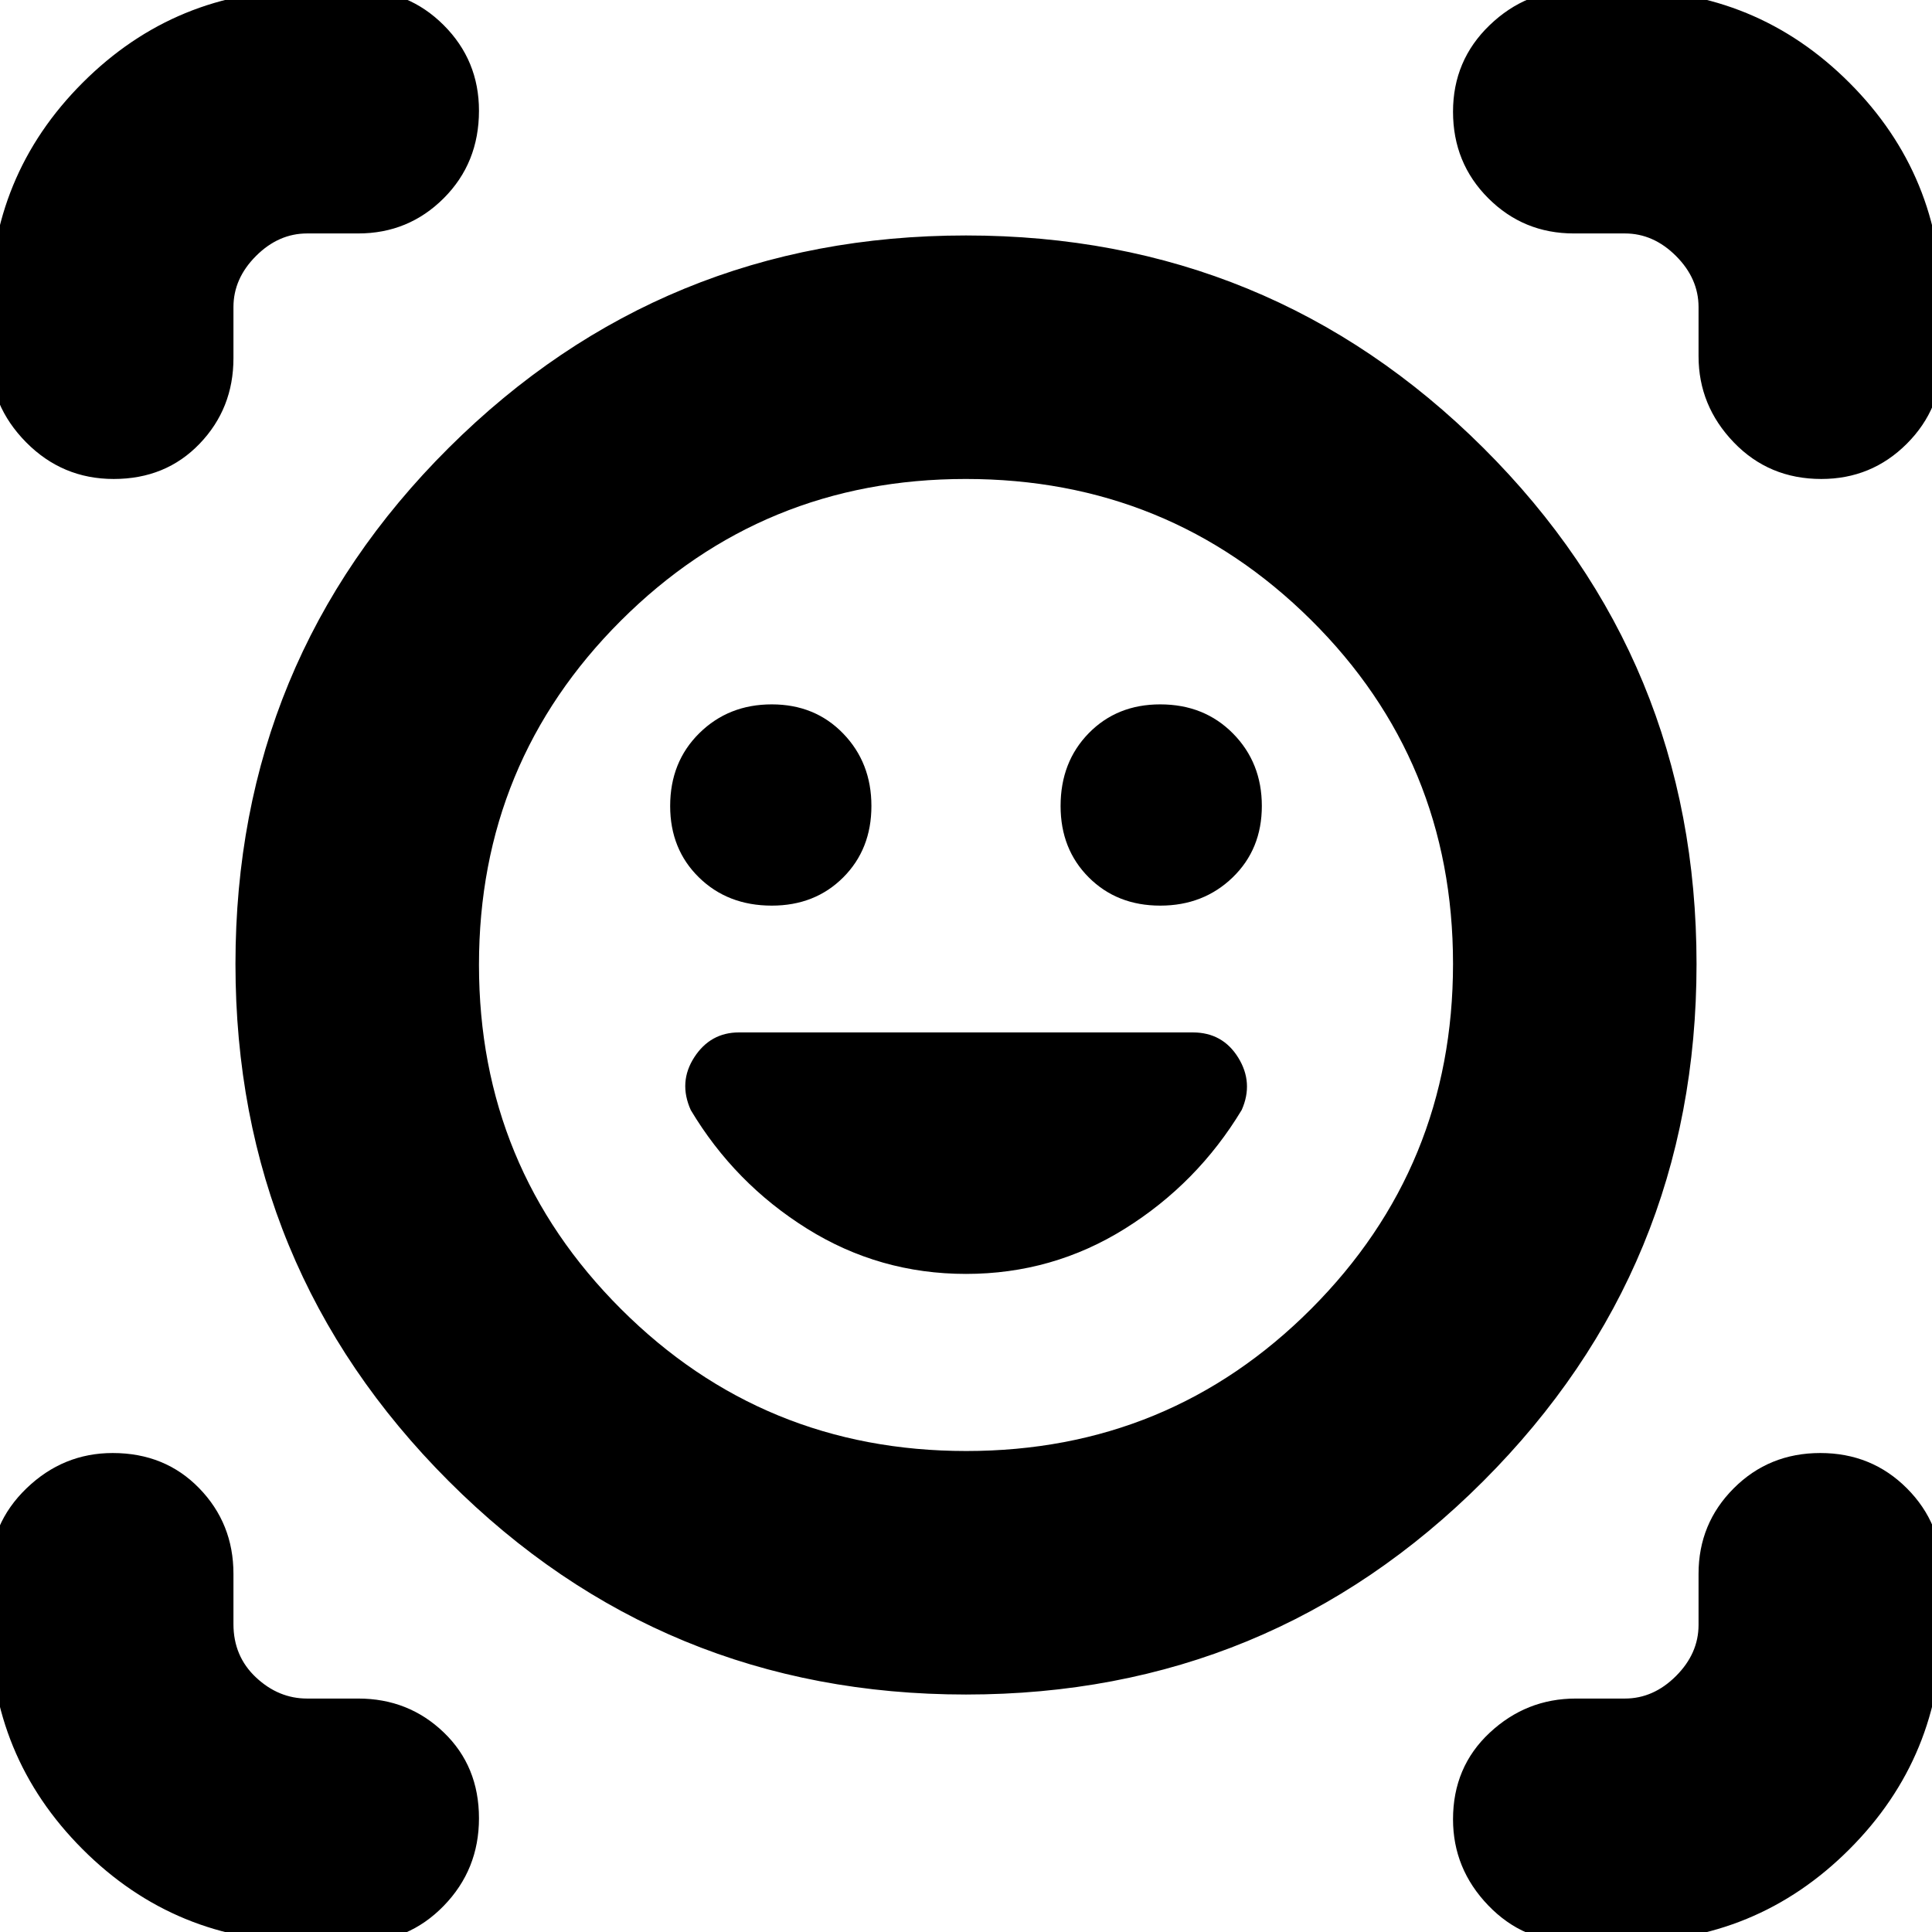 <svg xmlns="http://www.w3.org/2000/svg" height="24" viewBox="0 -960 960 960" width="24"><path d="M480-843q151 0 257 105.5T843-481q0 151-106 257T480-118q-151 0-257-106T117-481q0-151 106-256.5T480-843Zm.118 604Q581-239 651.5-309.618q70.5-70.617 70.5-171.5Q722-582 651.382-652q-70.617-70-171.5-70Q379-722 308.5-651.588t-70.5 171Q238-380 308.618-309.5q70.617 70.5 171.5 70.5ZM480-327q43 0 79-22.5t58-58.976q6-13.524-1.75-26.024-7.75-12.5-22.586-12.5H367.227Q353-447 345-434.667q-8 12.334-1.769 26.238Q365-372 401-349.5t79 22.5ZM333-559.5q0 21.475 14.3 35.487Q361.6-510 383.5-510q21.475 0 35.487-14.018Q433-538.035 433-559.518 433-581 418.982-595.5q-14.017-14.5-35.5-14.5Q362-610 347.5-595.7T333-559.5Zm194 0q0 21.475 14.018 35.487Q555.035-510 576.518-510 598-510 612.5-524.018q14.5-14.017 14.5-35.5Q627-581 612.7-595.5T576.5-610q-21.475 0-35.487 14.3Q527-581.4 527-559.5ZM56.5-722Q31-722 13-740.2T-5-783v-24q0-65.833 46.083-111.917Q87.167-965 153-965h25q24.975 0 42.488 17.513Q238-929.975 238-905q0 26-17.512 43.5Q202.975-844 178-844h-25.404q-14.196 0-25.396 11.2-11.2 11.2-11.2 25.396V-782q0 24.975-16.813 42.487Q82.376-722 56.5-722ZM153 5Q87.167 5 41.083-41.083-5-87.167-5-153v-25q0-24.975 18.2-42.488Q31.4-238 56-238q26 0 43 17.512 17 17.513 17 42.488v25q0 16 11.2 26.5t25.396 10.5H178q24.975 0 42.488 16.813Q238-82.376 238-56.5 238-31 220.488-13 202.975 5 178 5h-25Zm629 0q-24.975 0-42.487-18.2Q722-31.4 722-56q0-26 18.2-43t42.8-17h24.404q14.196 0 25.396-11.2 11.2-11.2 11.2-25.396V-178q0-24.975 17.5-42.488Q879-238 904.5-238t43 17.512Q965-202.975 965-178v25q0 65.833-46.083 111.917Q872.833 5 807 5h-25Zm62-788v-24.404q0-14.196-11.2-25.396-11.2-11.2-25.396-11.2H782q-24.975 0-42.487-17.5Q722-879 722-904.5t18.2-43Q758.4-965 783-965h24q65.833 0 111.917 46.083Q965-872.833 965-807v25q0 24.975-17.513 42.487Q929.975-722 905-722q-26 0-43.5-18.2T844-783ZM480-481Z"/></svg>